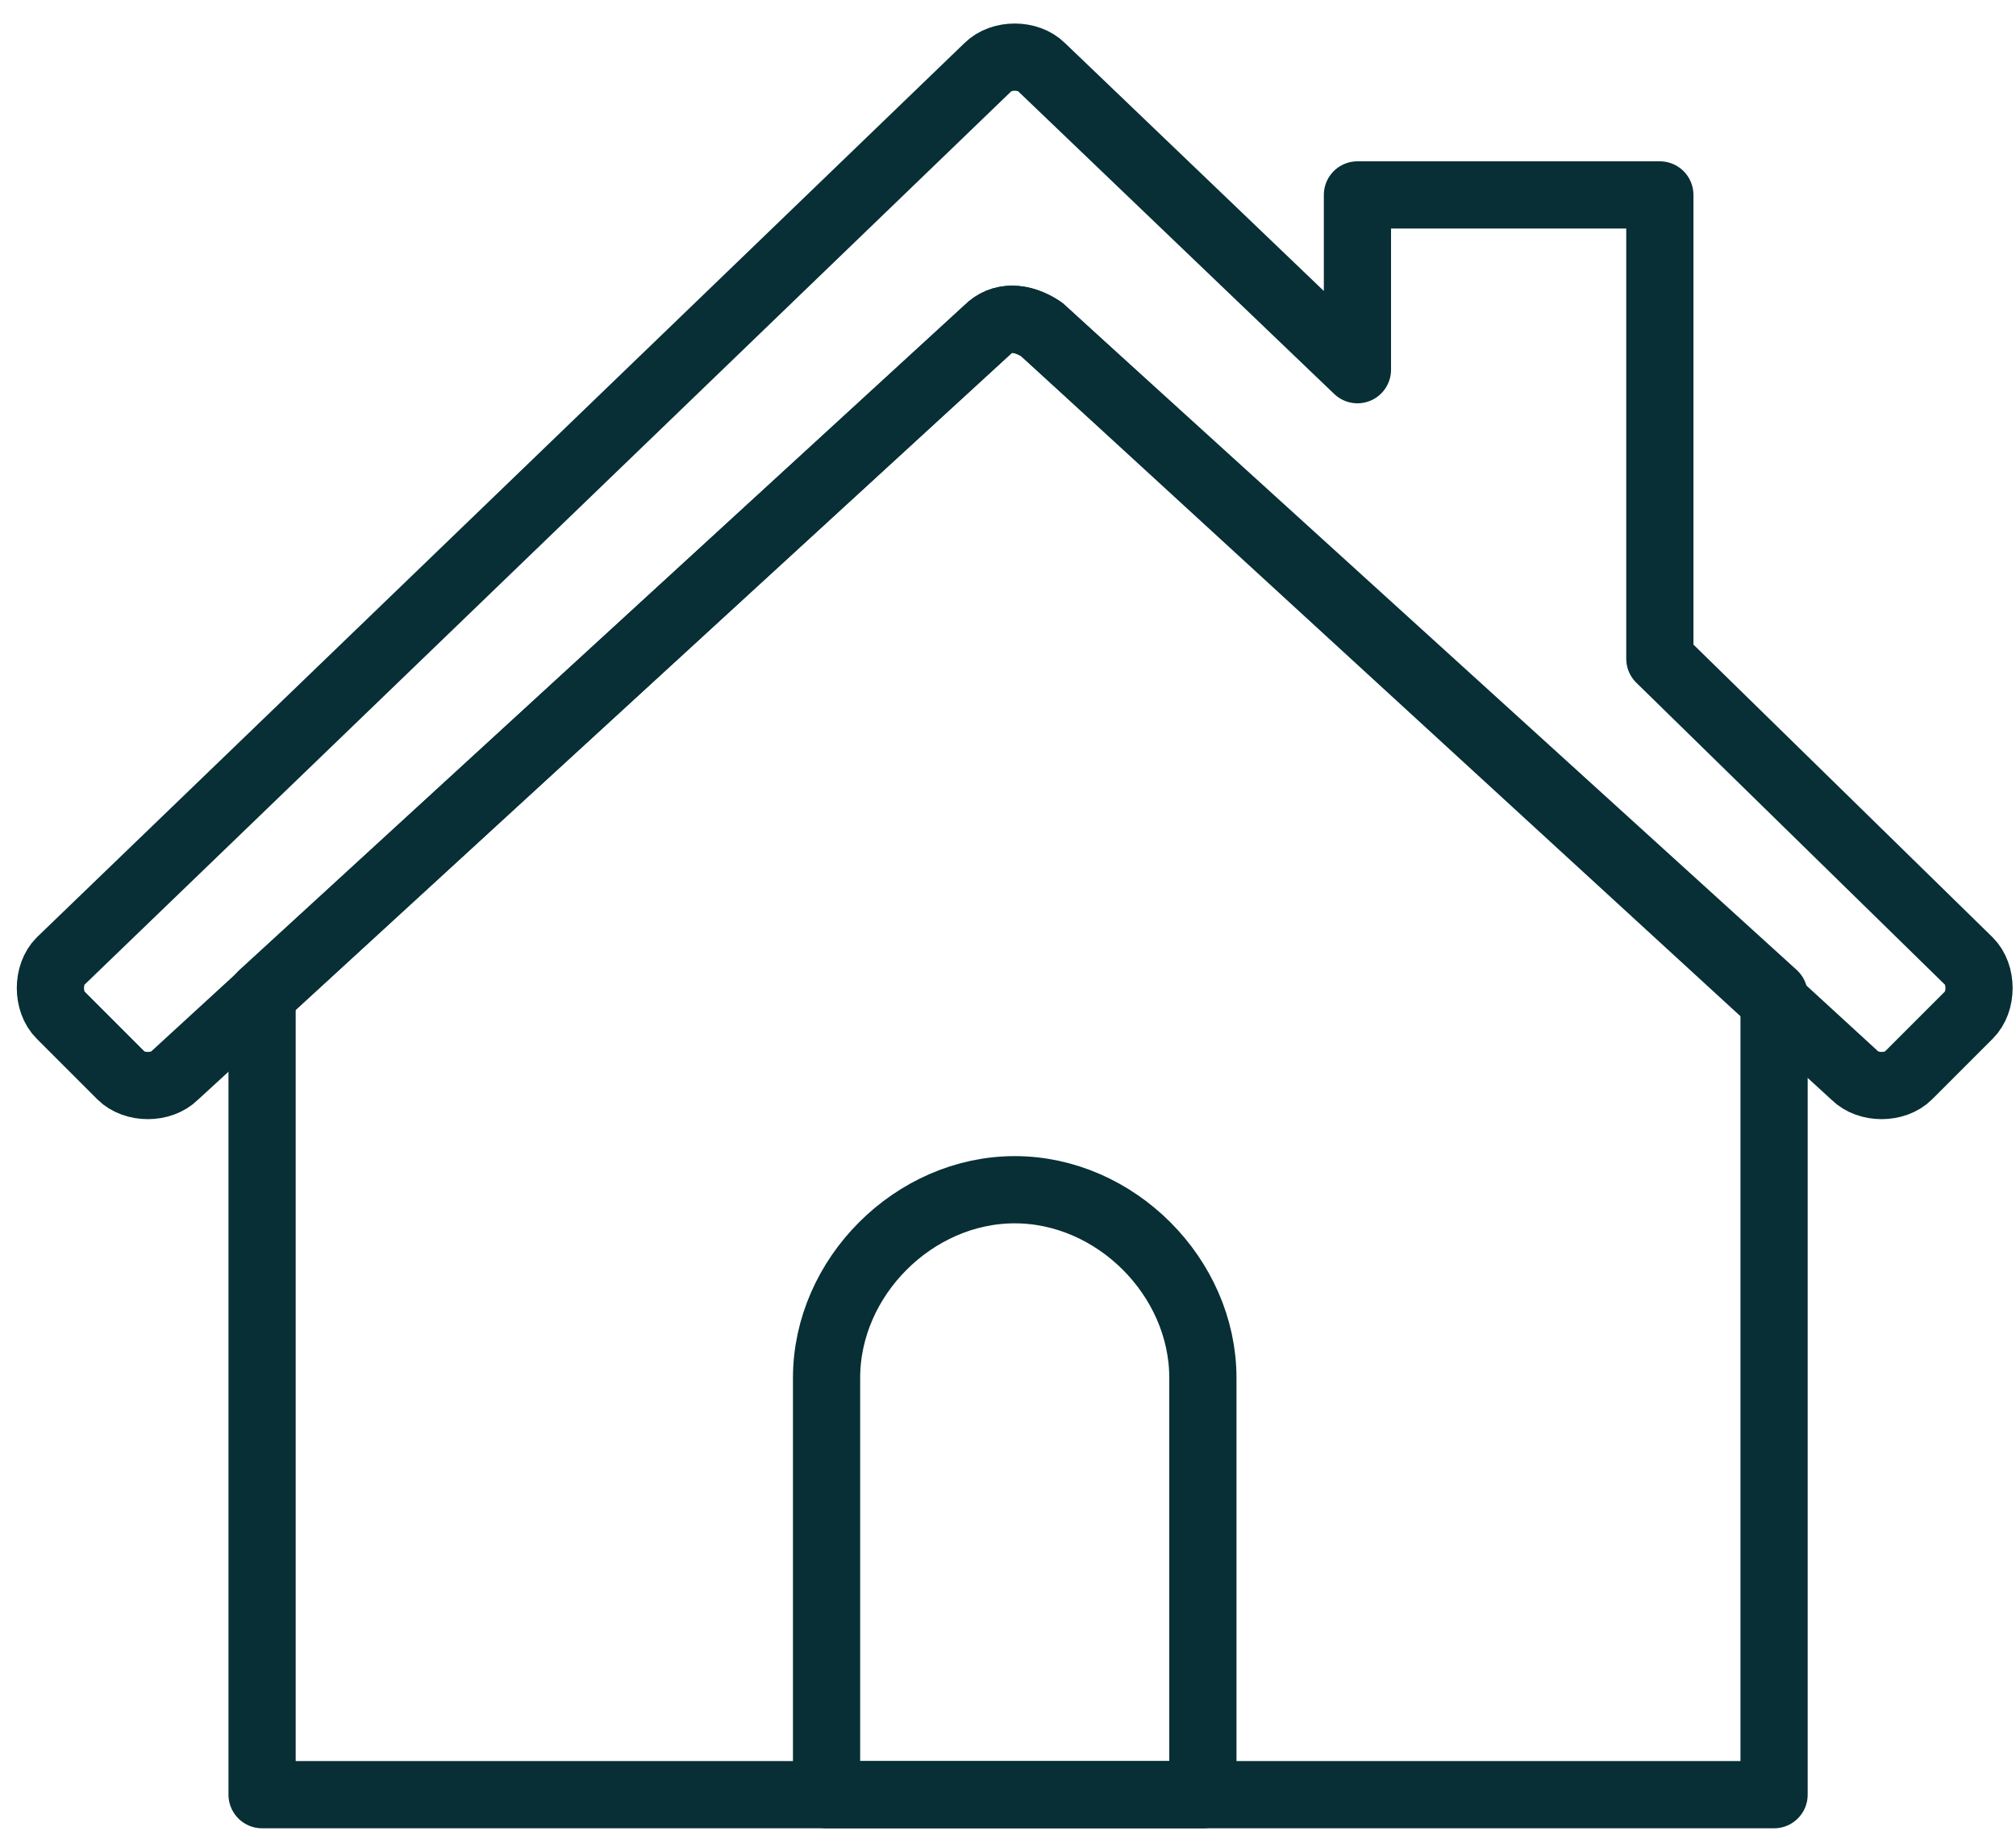 <?xml version="1.0" encoding="utf-8"?>
<!-- Generator: Adobe Illustrator 26.0.0, SVG Export Plug-In . SVG Version: 6.00 Build 0)  -->
<svg version="1.1" baseProfile="tiny" id="Layer_1" xmlns="http://www.w3.org/2000/svg" xmlns:xlink="http://www.w3.org/1999/xlink"
	 x="0px" y="0px" viewBox="0 0 30 27.3" overflow="visible" xml:space="preserve">
<g>
	<path fill="none" stroke="#072F35" stroke-linecap="round" stroke-linejoin="round" stroke-miterlimit="10" d="M14.7,4.9L3.9,14.8
		v11.9h22.5V14.8L15.5,4.9C15.2,4.7,14.9,4.7,14.7,4.9z"/>
	<path fill="none" stroke="#072F35" stroke-linecap="round" stroke-linejoin="round" stroke-miterlimit="10" d="M29.3,14.3l-4.6-4.5
		V2.9h-4.5v2.6L15.5,1c-0.2-0.2-0.6-0.2-0.8,0L0.9,14.3c-0.2,0.2-0.2,0.6,0,0.8L1.8,16c0.2,0.2,0.6,0.2,0.8,0L14.7,4.9
		c0.2-0.2,0.5-0.2,0.8,0L27.6,16c0.2,0.2,0.6,0.2,0.8,0l0.9-0.9C29.5,14.9,29.5,14.5,29.3,14.3z"/>
	<path fill="none" stroke="#072F35" stroke-linecap="round" stroke-linejoin="round" stroke-miterlimit="10" d="M17.9,26.7v-6.2
		c0-1.5-1.3-2.8-2.8-2.8l0,0c-1.5,0-2.8,1.3-2.8,2.8v6.2H17.9z"/>
</g>
</svg>
